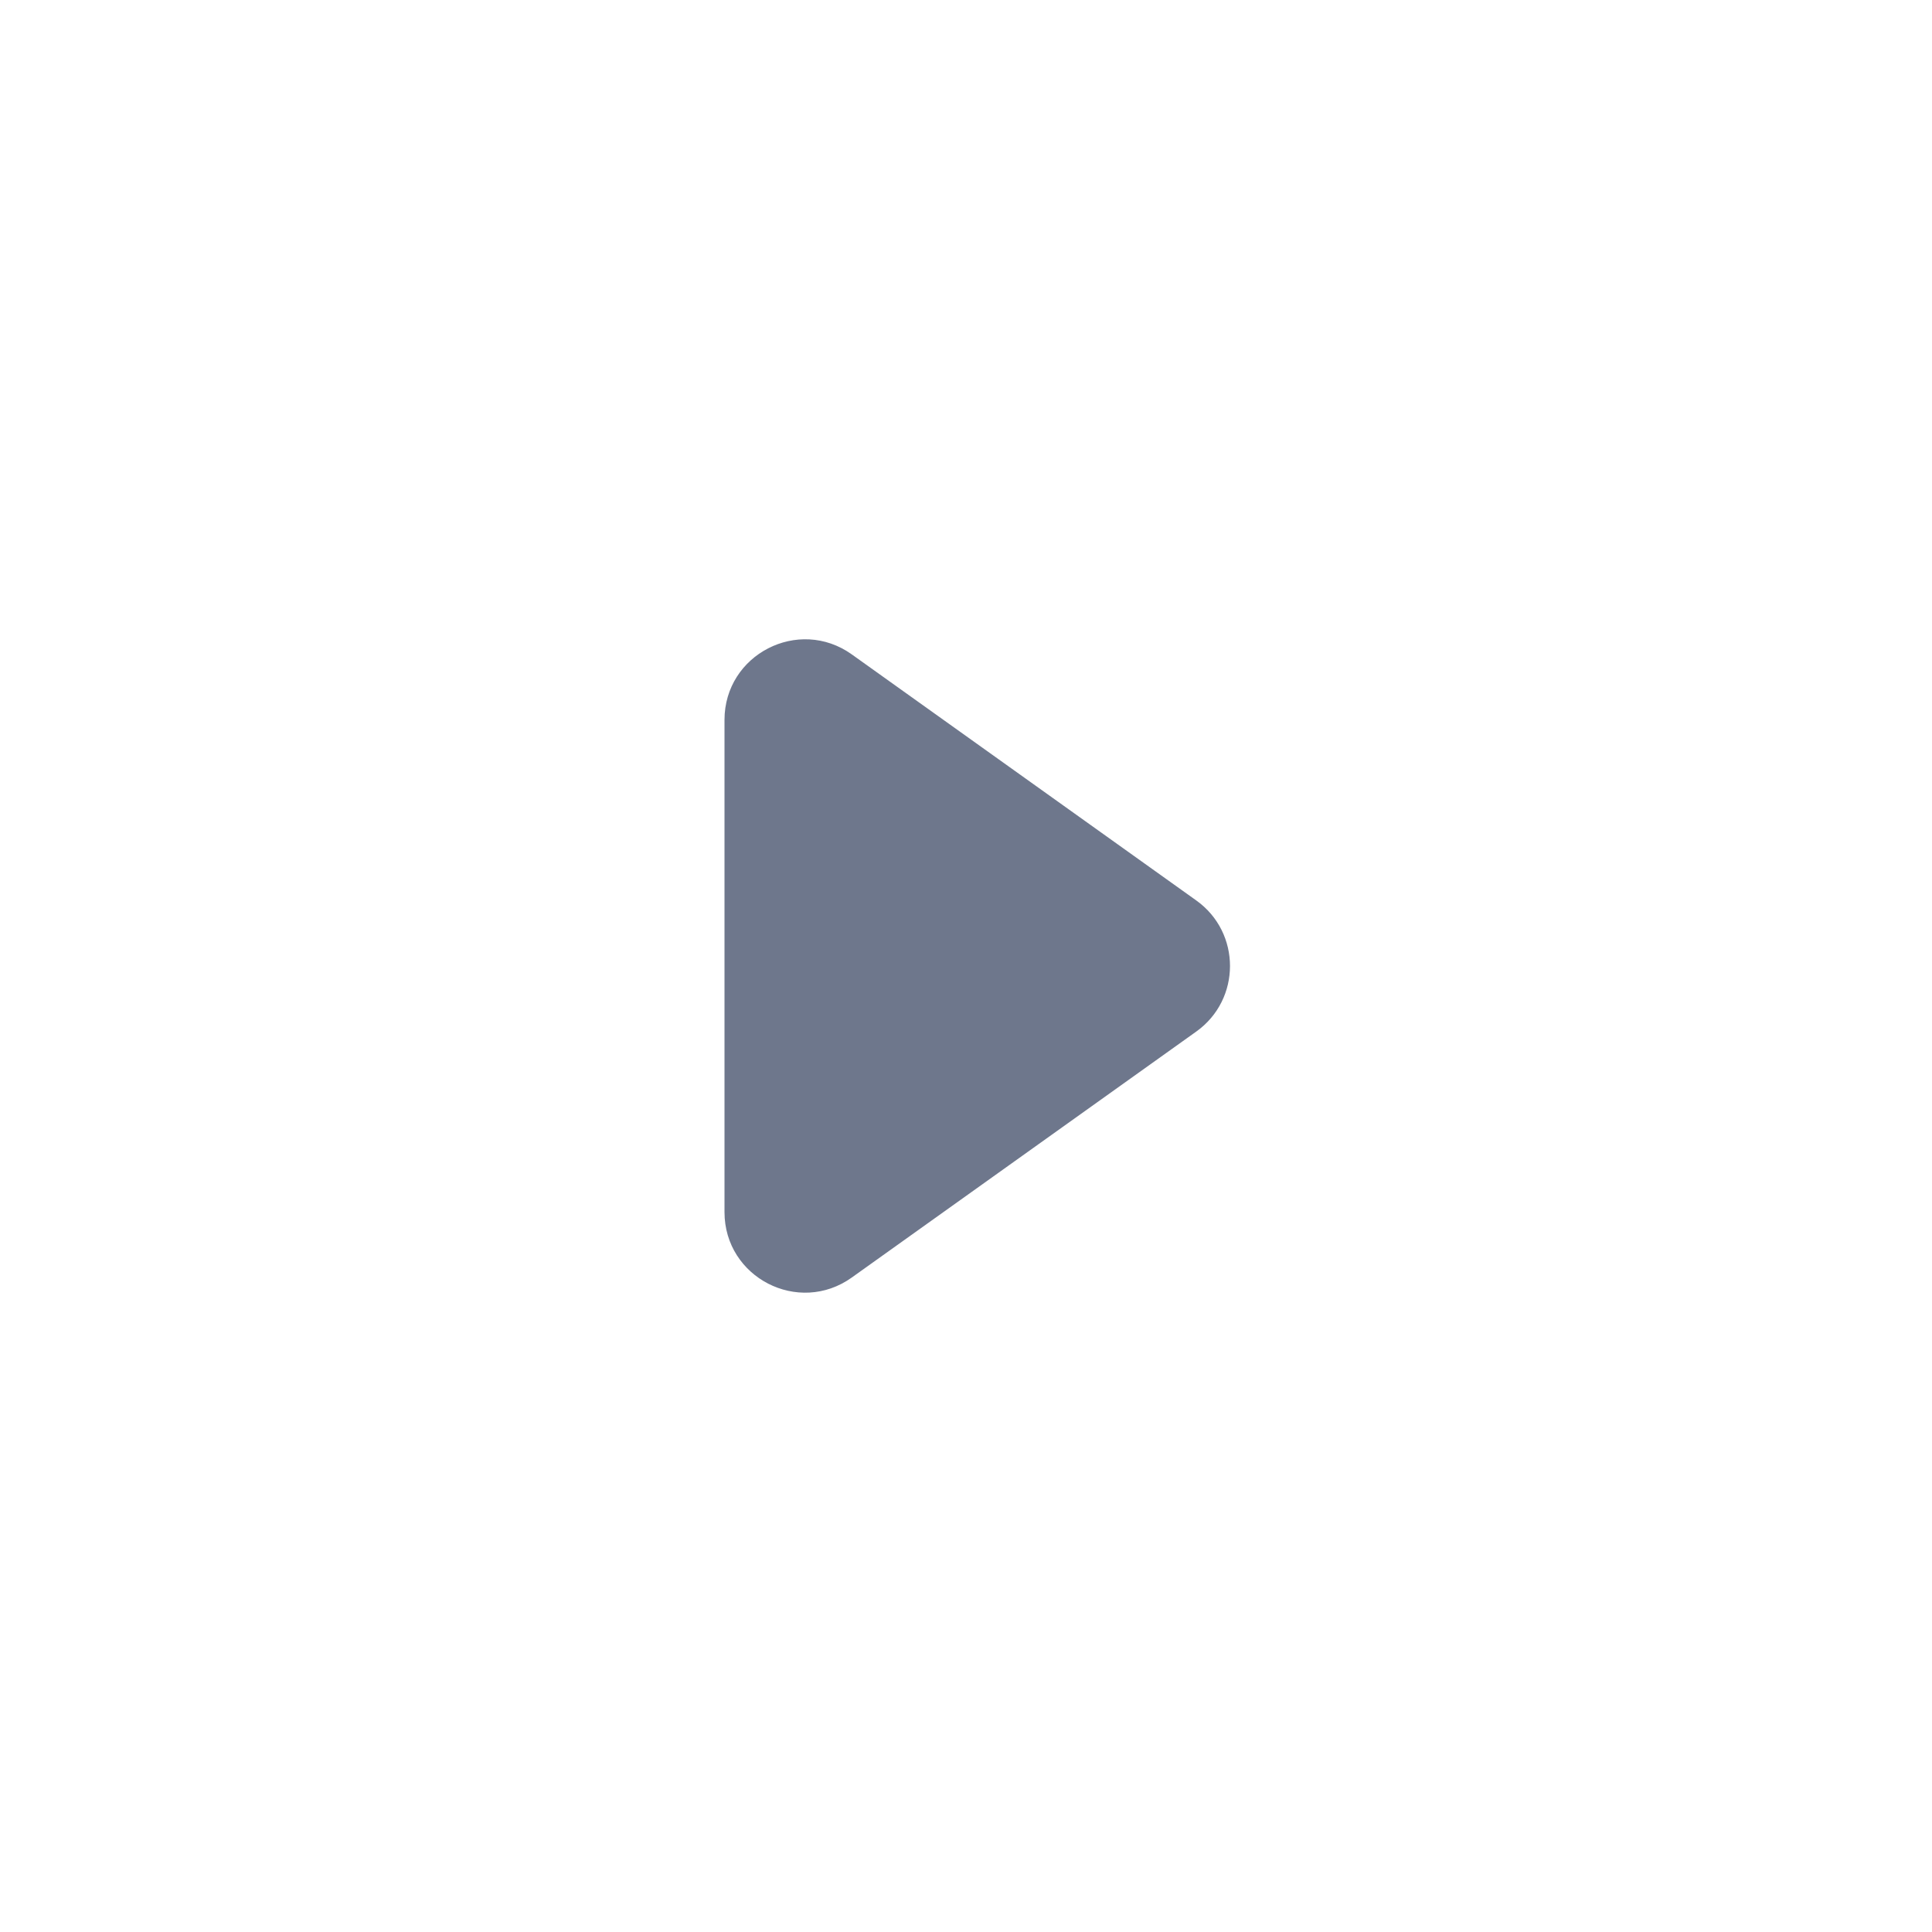 <svg width="24" height="24" viewBox="0 0 24 24" fill="none" xmlns="http://www.w3.org/2000/svg">
<path d="M10.581 8.129C9.919 7.657 9 8.13 9 8.943L9 15.057C9 15.87 9.919 16.343 10.581 15.87L14.861 12.814C15.419 12.415 15.419 11.585 14.861 11.186L10.581 8.129Z" fill="#6E778C"/>
</svg>

